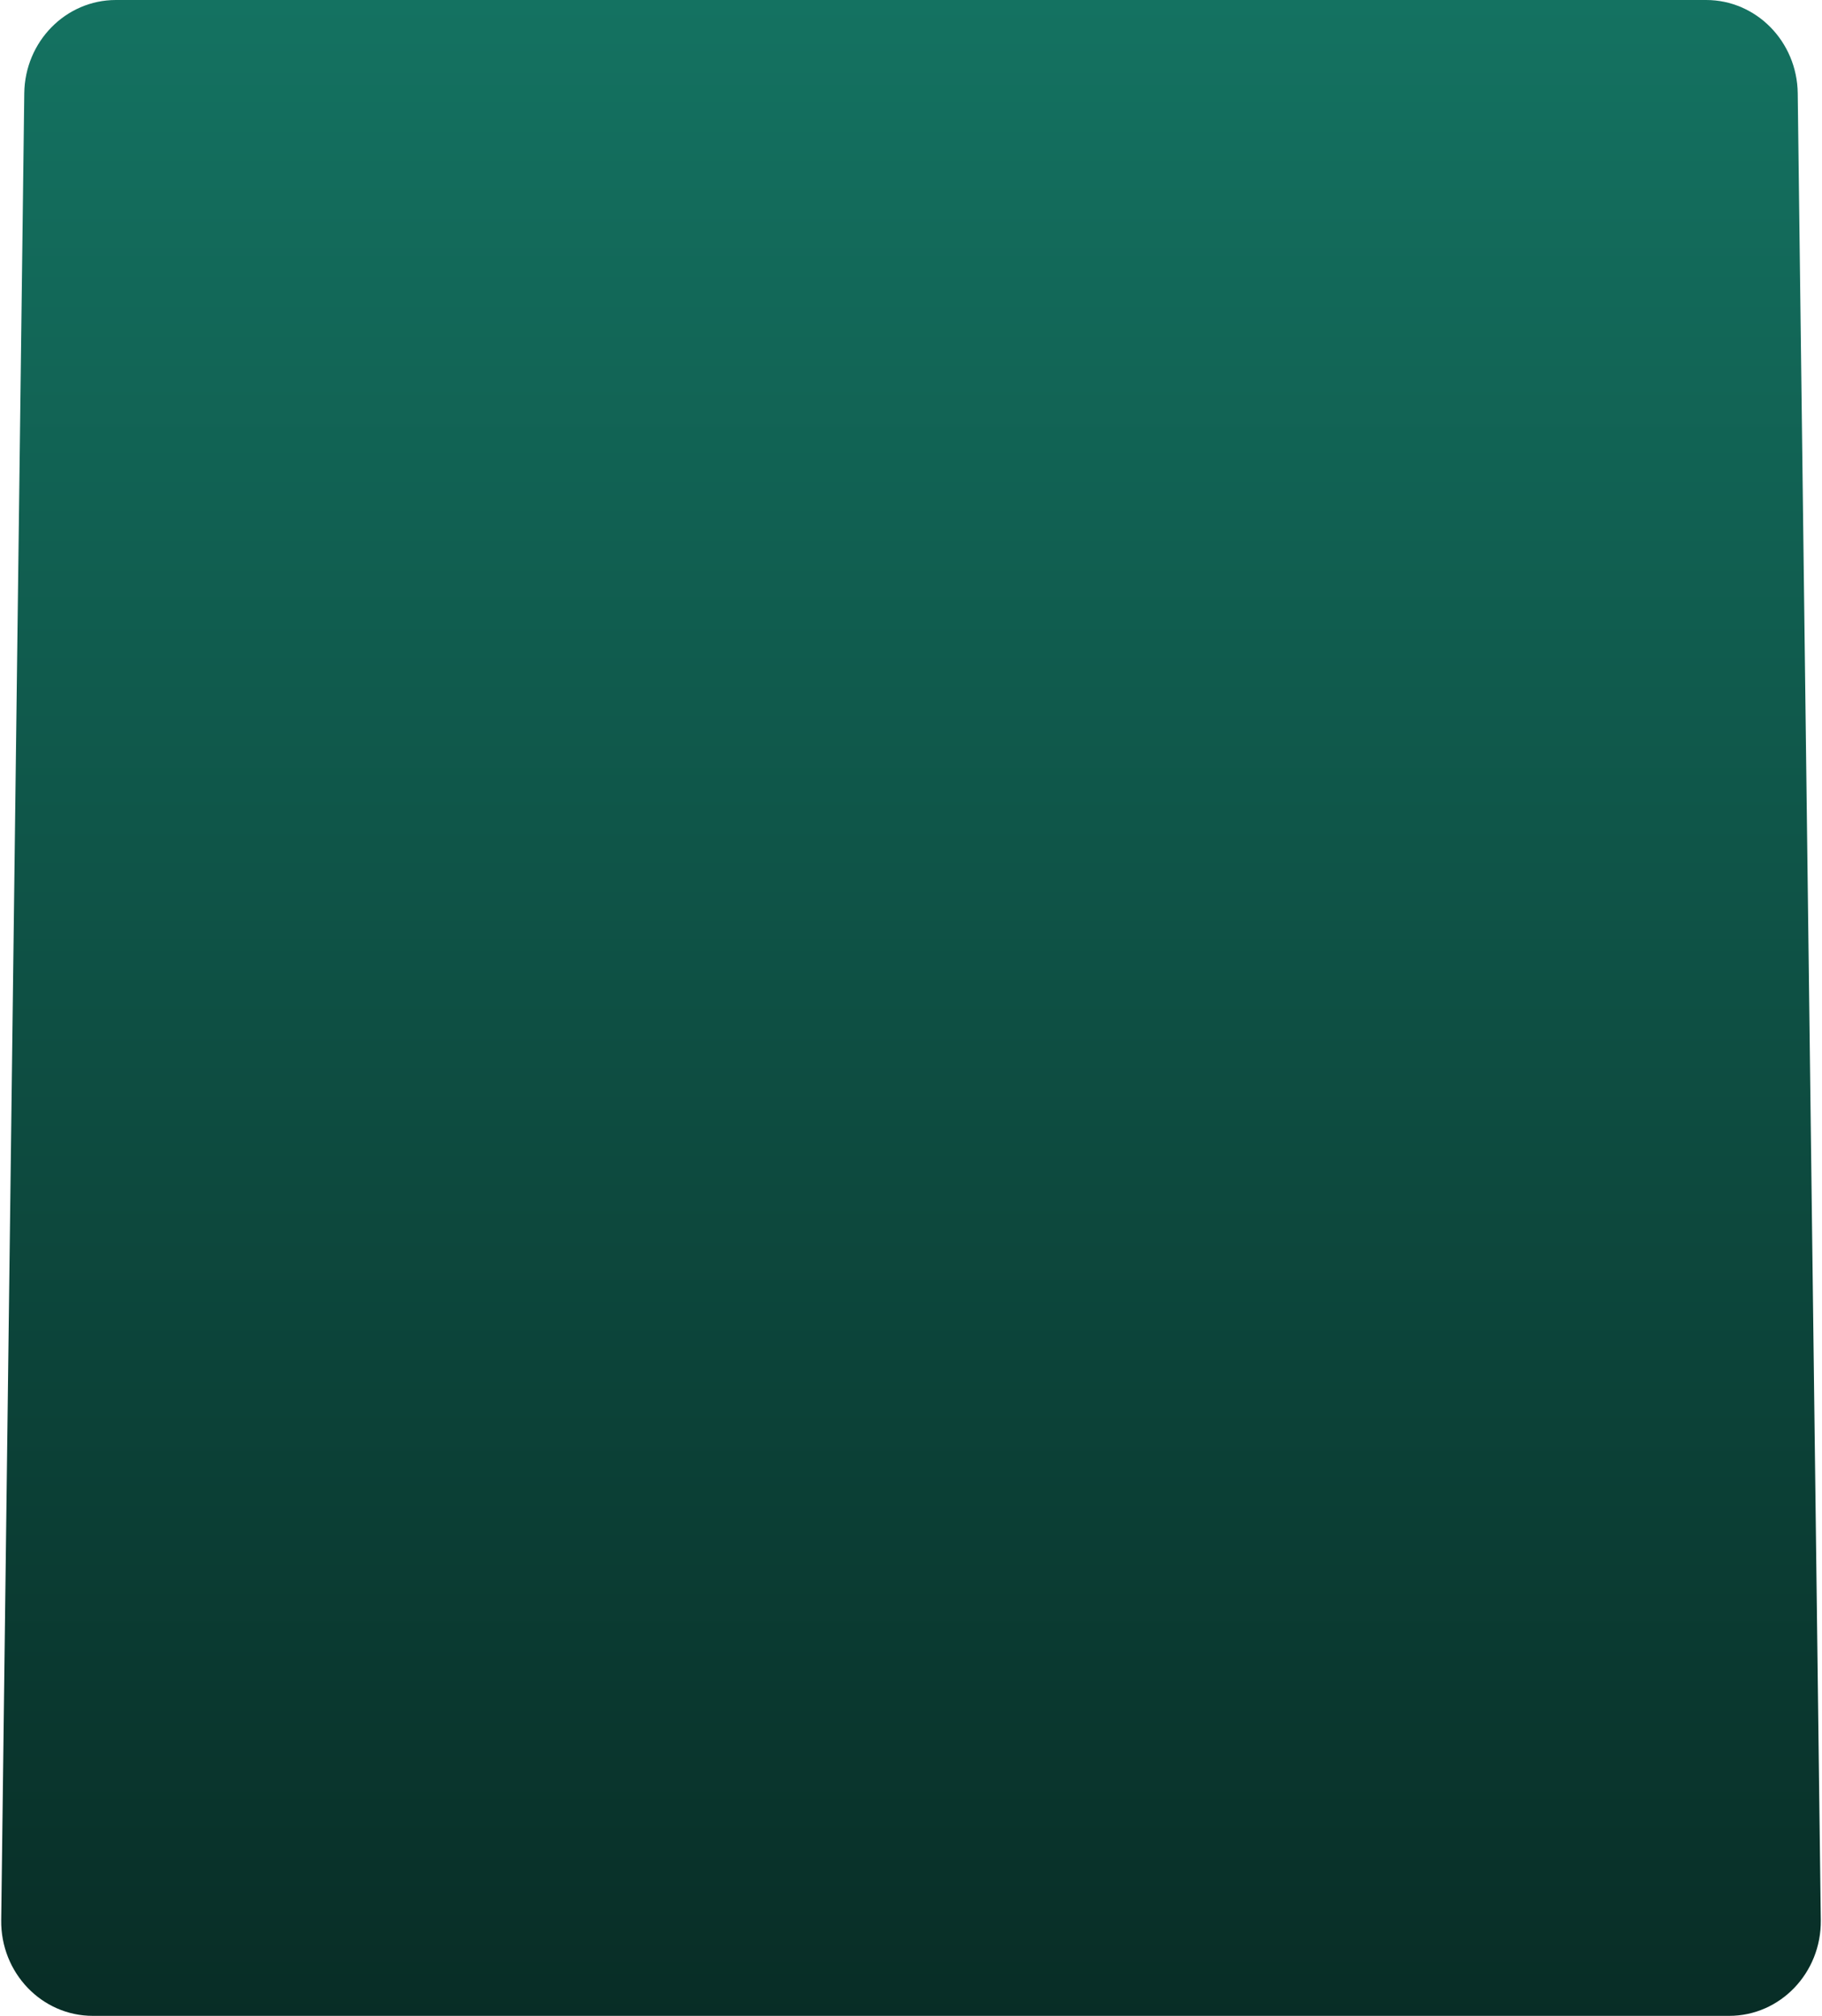 <svg width="348" height="385" viewBox="0 0 348 385" fill="none" xmlns="http://www.w3.org/2000/svg">
<path d="M4.636 17.812C4.76 7.937 12.557 0 22.131 0H325.869C335.444 0 343.24 7.937 343.364 17.812L347.77 366.719C347.896 376.777 340.026 385 330.274 385H17.727C7.974 385 0.104 376.777 0.231 366.719L4.636 17.812Z" fill="url(#paint0_linear_4580_2541)"/>
<defs>
<linearGradient id="paint0_linear_4580_2541" x1="174" y1="0" x2="174" y2="391.016" gradientUnits="userSpaceOnUse">
<stop stop-color="#147261"/>
<stop offset="1" stop-color="#082C25"/>
</linearGradient>
</defs>
</svg>

